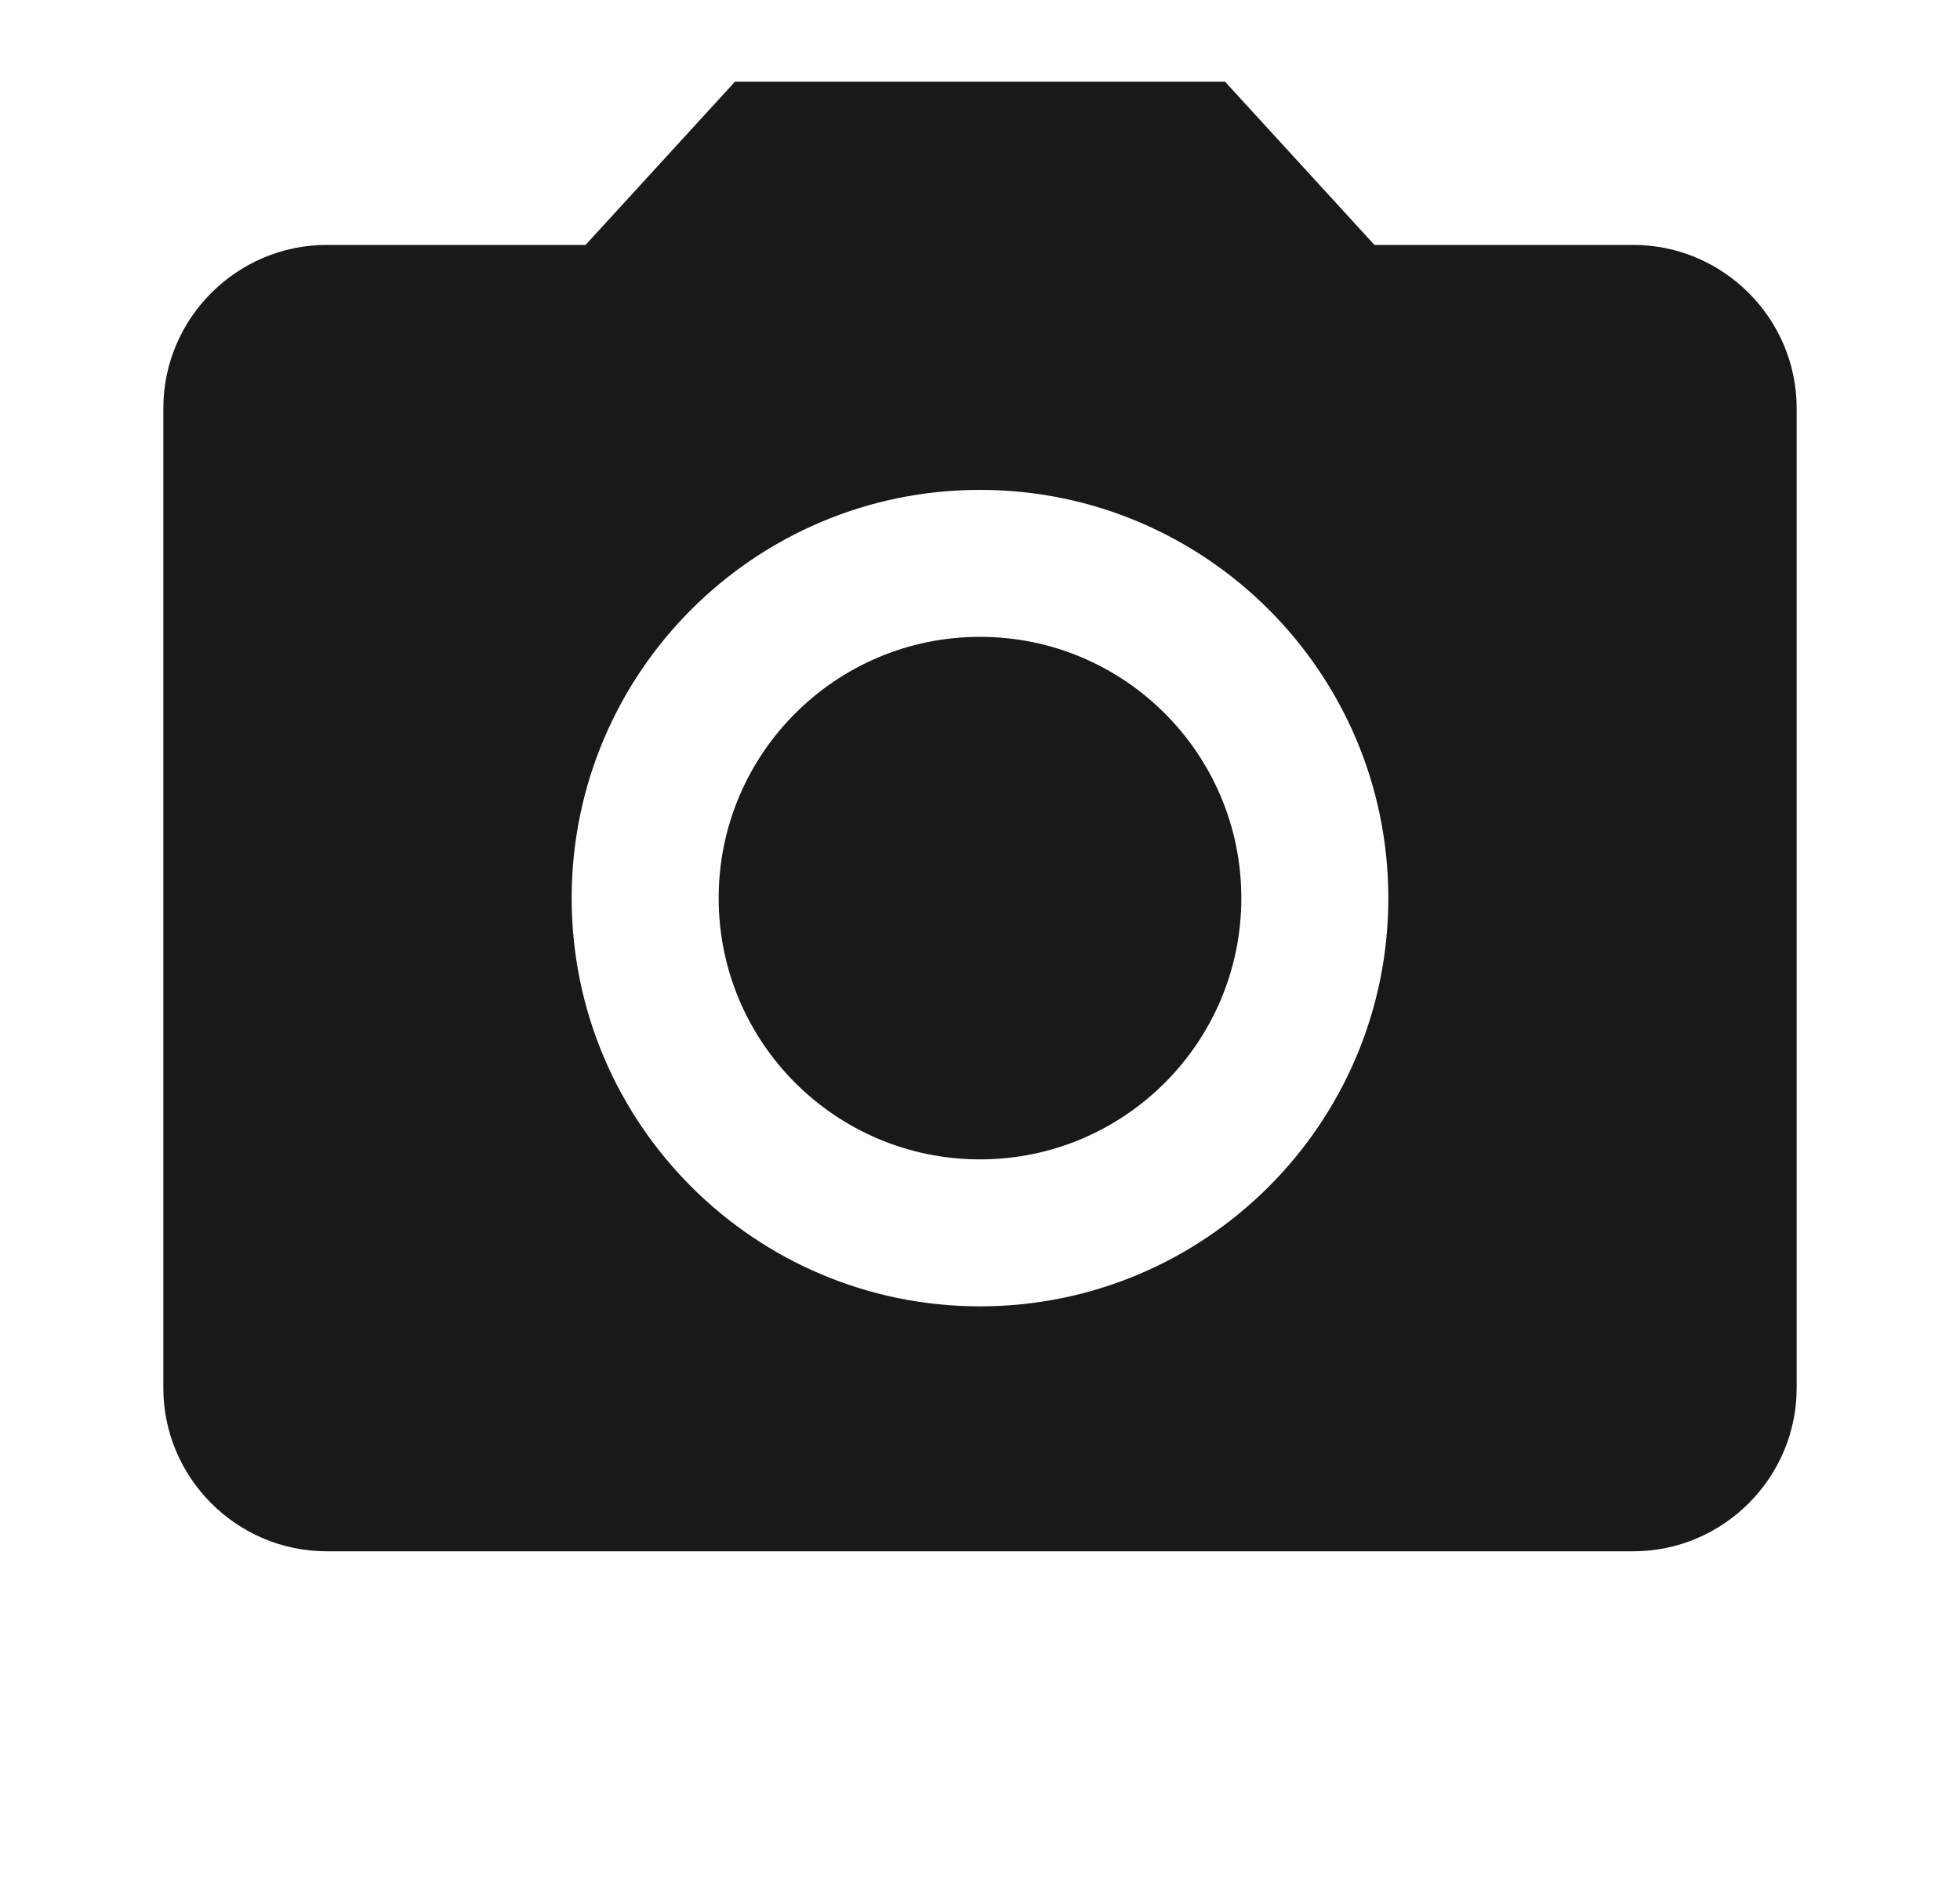 <svg width="24" height="23" viewBox="0 0 24 23" fill="none" xmlns="http://www.w3.org/2000/svg">
<path d="M12 14.2C13.767 14.2 15.2 12.767 15.2 11C15.2 9.233 13.767 7.8 12 7.8C10.233 7.8 8.8 9.233 8.8 11C8.8 12.767 10.233 14.2 12 14.2Z" fill="black" fill-opacity="0.9"/>
<path d="M9 1L7.17 3H4C2.9 3 2 3.9 2 5V17C2 18.1 2.9 19 4 19H20C21.1 19 22 18.1 22 17V5C22 3.9 21.1 3 20 3H16.83L15 1H9ZM12 16C9.24 16 7 13.76 7 11C7 8.24 9.24 6 12 6C14.76 6 17 8.24 17 11C17 13.76 14.76 16 12 16Z" fill="black" fill-opacity="0.9"/>
</svg>
